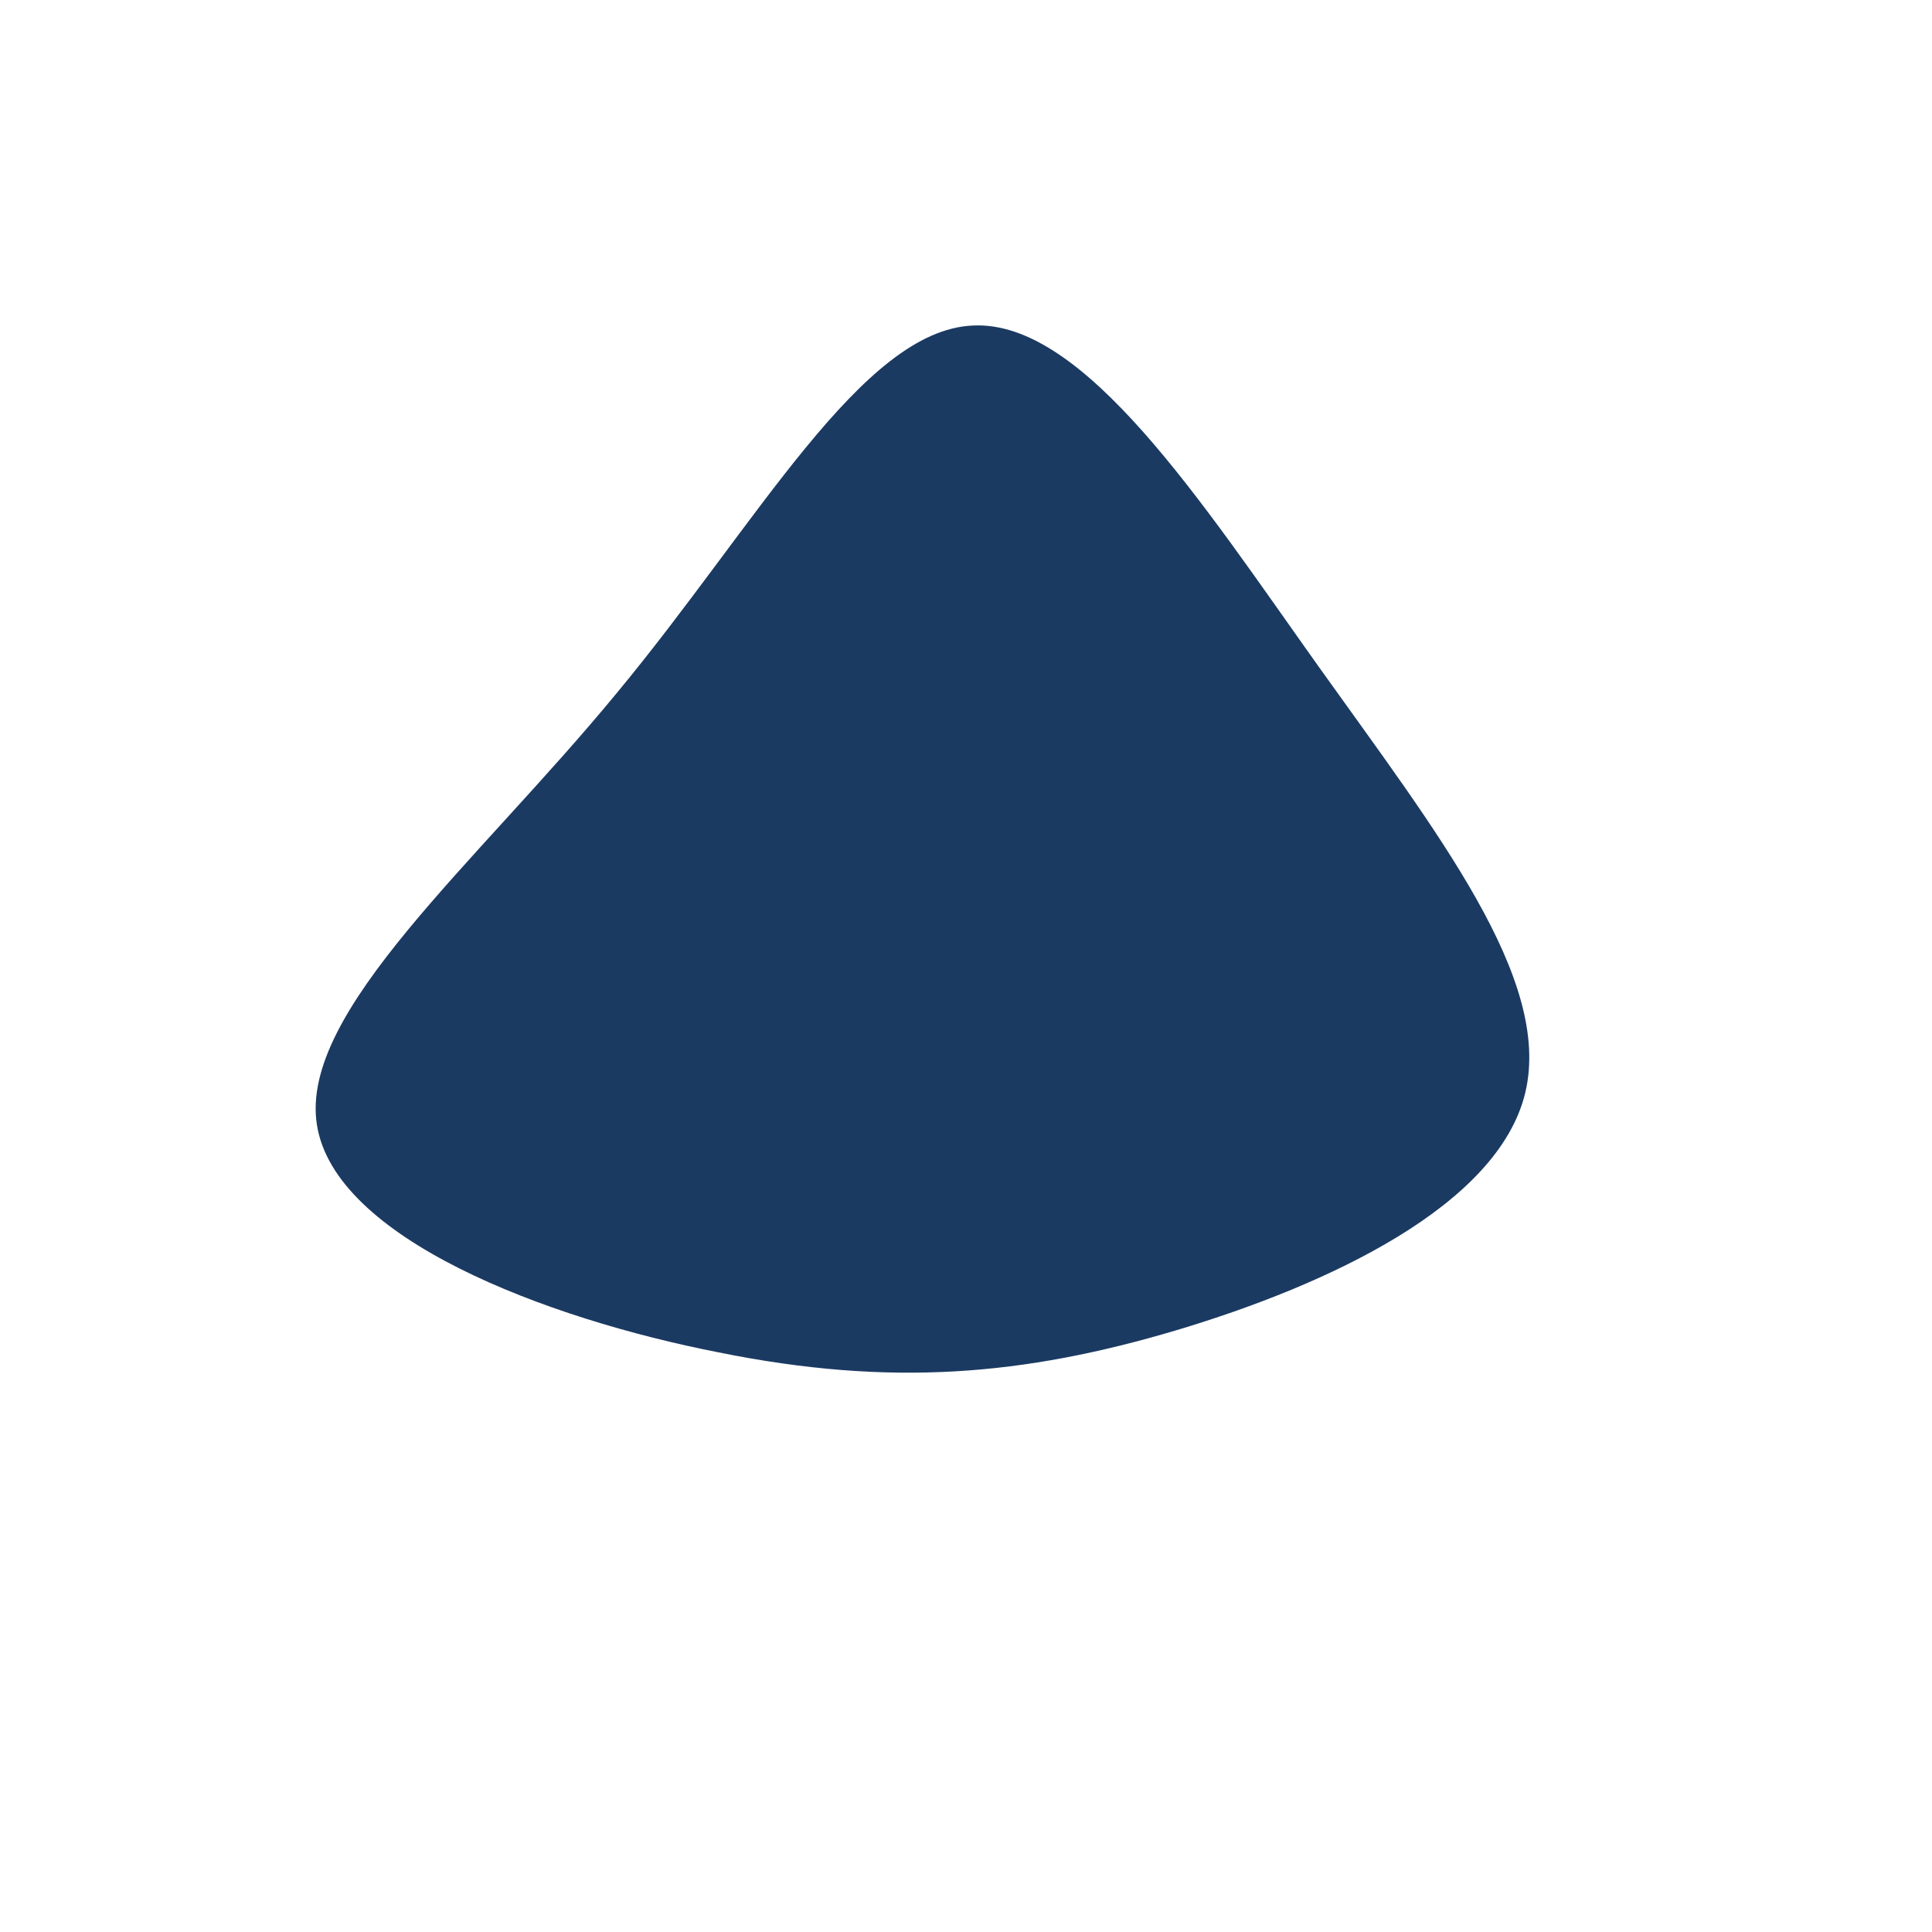 <?xml version="1.0" standalone="no"?>
<svg viewBox="0 0 200 200" xmlns="http://www.w3.org/2000/svg">
  <path fill="#1B3A62" d="M36.5,-31C48.7,-13.9,60.7,1.3,57.9,13.1C55.1,24.8,37.5,33,21.8,37.7C6,42.4,-7.8,43.6,-25.6,40C-43.5,36.5,-65.4,28.2,-67.2,16.4C-69,4.7,-50.7,-10.6,-36.2,-28.2C-21.6,-45.8,-10.8,-65.8,0.7,-66.3C12.2,-66.9,24.4,-48,36.5,-31Z" transform="translate(100 100)" />
</svg>
